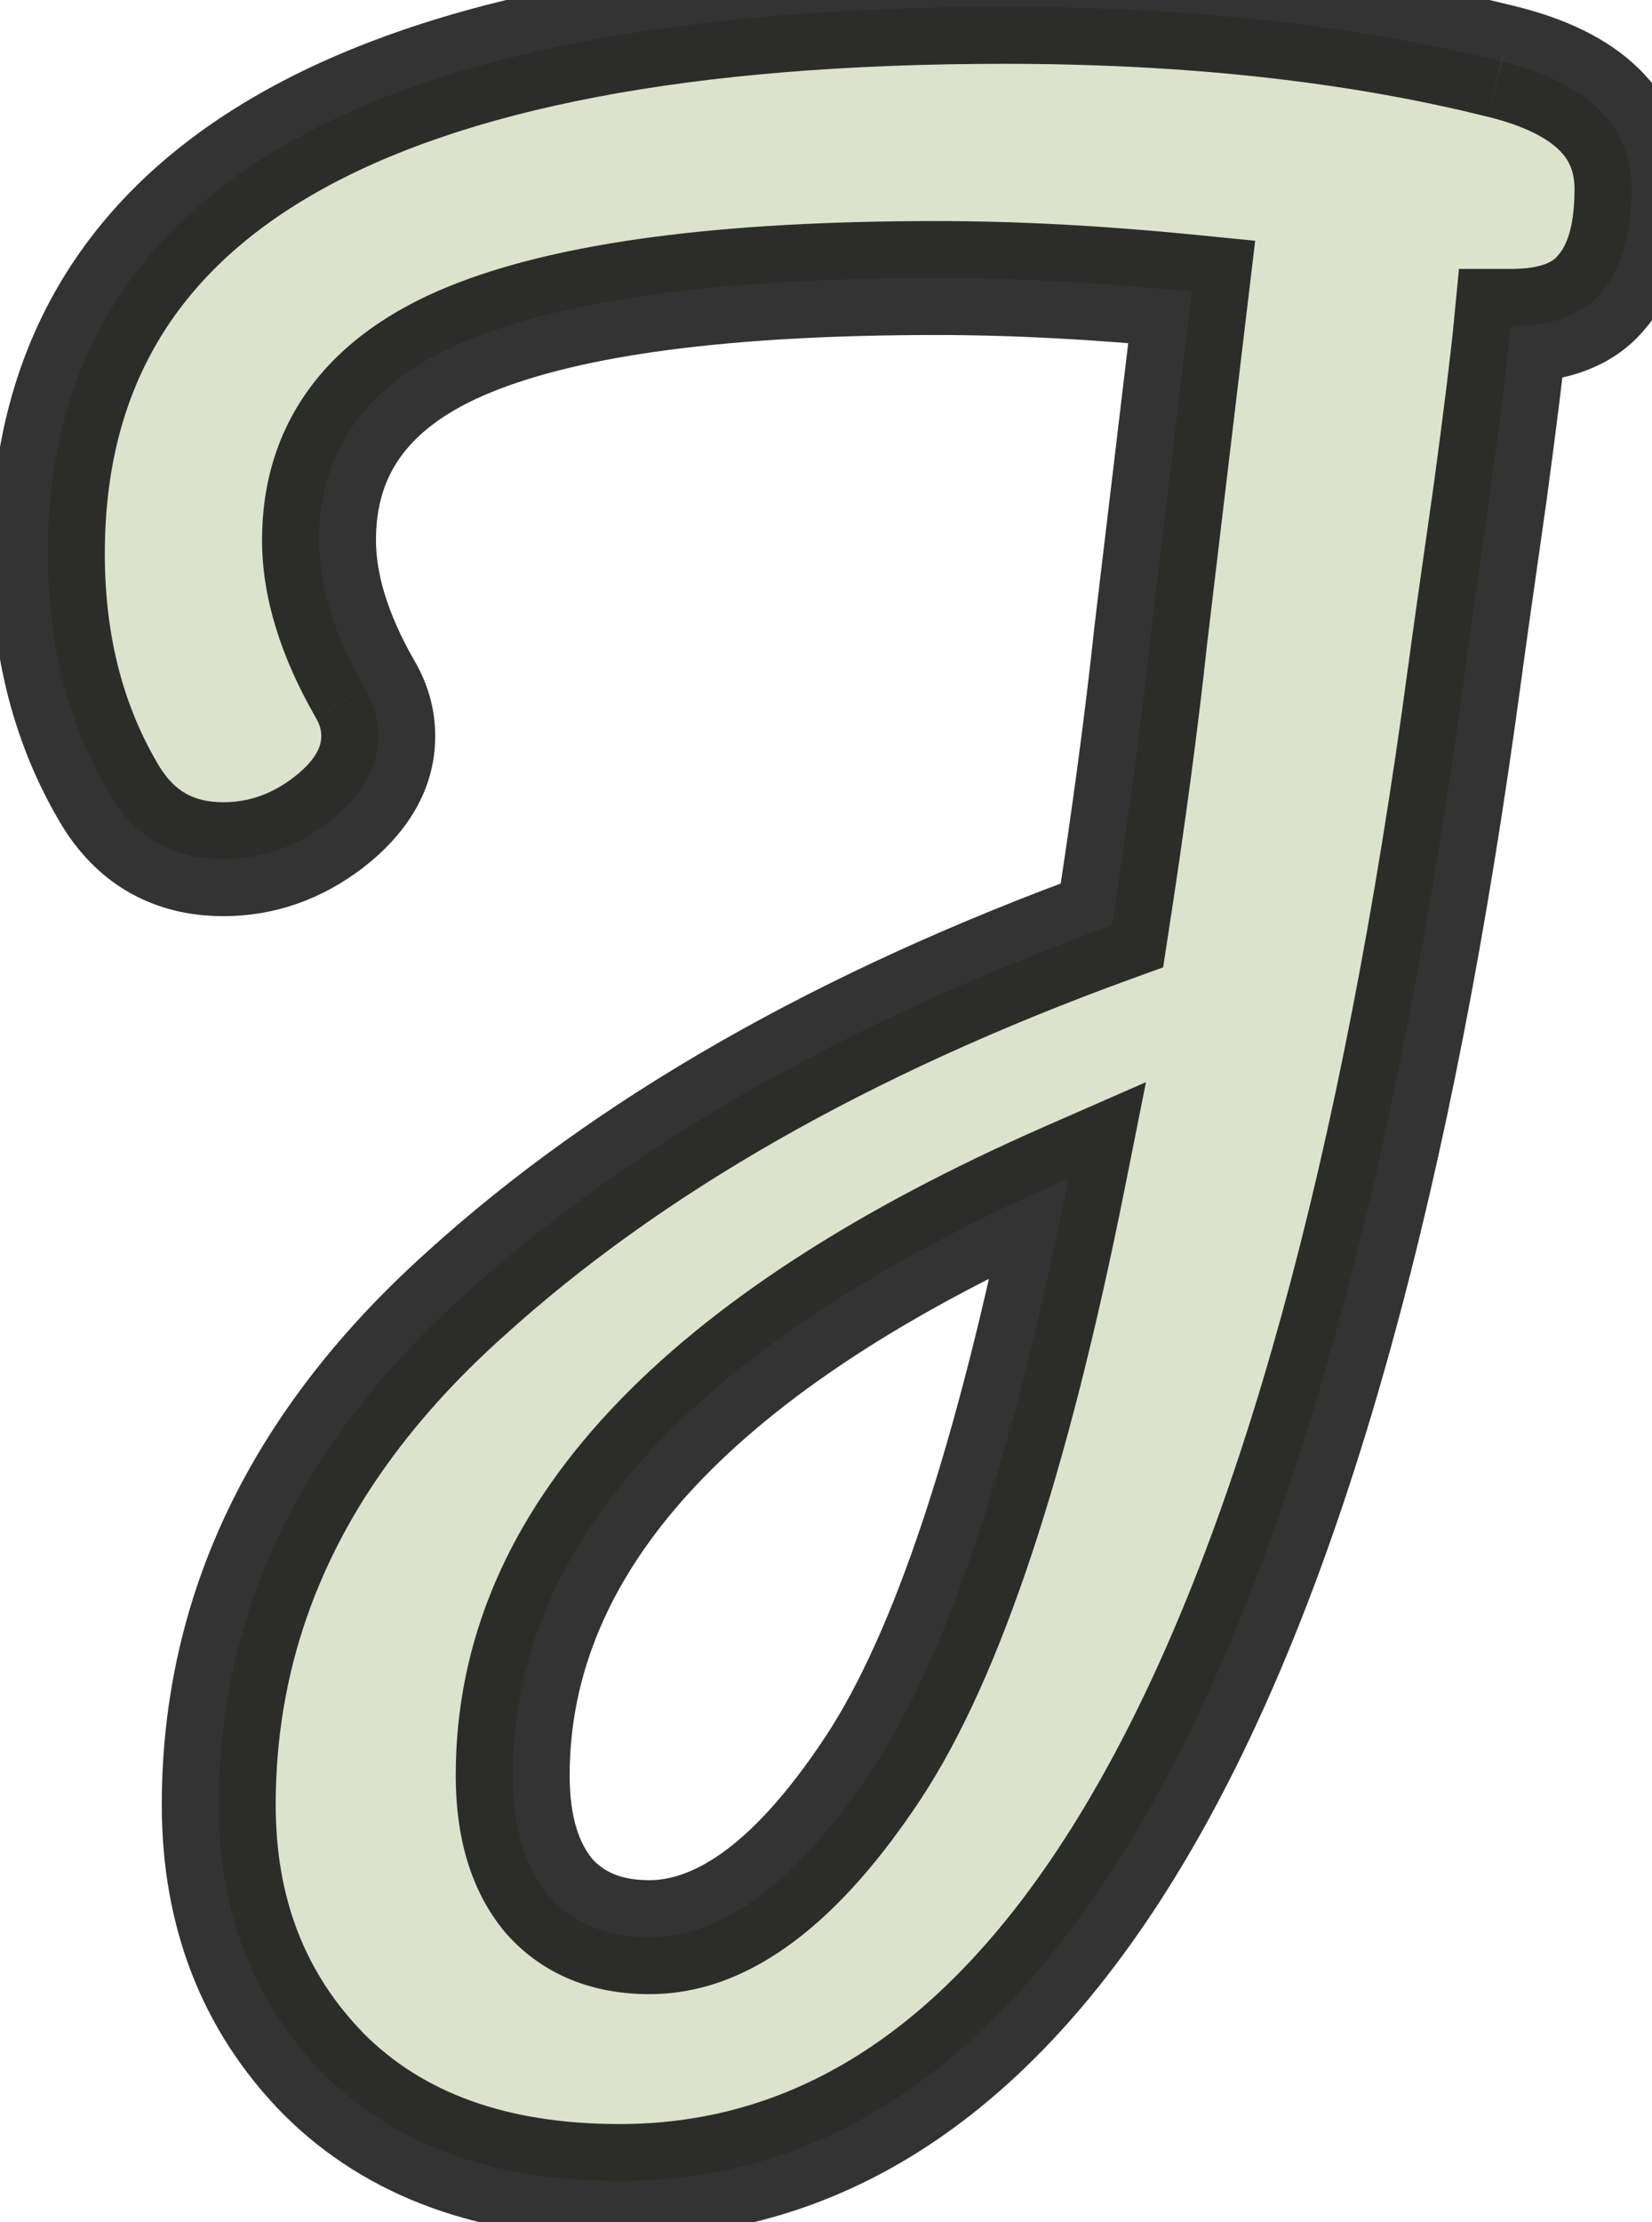 <svg width="29" height="39" viewBox="0 0 29 39" fill="none" xmlns="http://www.w3.org/2000/svg">
<mask id="path-1-outside-1_1_2" maskUnits="userSpaceOnUse" x="-1" y="-1" width="31" height="41" fill="black">
<rect fill="white" x="-1" y="-1" width="31" height="41"/>
<path d="M28.64 3.32C28.64 4.12 28.467 4.72 28.12 5.12C27.8 5.52 27.267 5.72 26.52 5.72C26.467 6.28 26.347 7.253 26.16 8.64C25.893 10.507 25.747 11.547 25.72 11.76C23.347 29.44 18.4 38.28 10.88 38.28C8.667 38.28 6.933 37.653 5.68 36.4C4.453 35.147 3.84 33.573 3.84 31.68C3.84 28.293 5.28 25.307 8.16 22.72C11.04 20.107 14.827 17.947 19.52 16.24C19.813 14.347 20.04 12.653 20.2 11.16L20.92 5.12C19.32 4.96 17.827 4.88 16.44 4.88C12.733 4.88 10 5.24 8.24 5.96C6.48 6.68 5.6 7.853 5.6 9.48C5.6 10.28 5.867 11.147 6.4 12.08C6.56 12.347 6.64 12.627 6.64 12.92C6.64 13.48 6.347 13.987 5.76 14.44C5.2 14.867 4.587 15.08 3.92 15.08C3.067 15.08 2.413 14.72 1.96 14C1.213 12.773 0.84 11.347 0.84 9.72C0.84 3.32 6.44 0.12 17.64 0.12C20.893 0.12 23.8 0.44 26.36 1.08C27.88 1.453 28.64 2.2 28.64 3.32ZM11.4 34C12.707 34 14.013 33.013 15.32 31.04C16.627 29.067 17.773 25.613 18.76 20.68C12.253 23.533 9 27.027 9 31.16C9 32.067 9.213 32.773 9.64 33.28C10.067 33.76 10.653 34 11.4 34Z"/>
</mask>
<path d="M28.64 3.32C28.64 4.12 28.467 4.72 28.12 5.12C27.8 5.52 27.267 5.72 26.52 5.72C26.467 6.28 26.347 7.253 26.16 8.64C25.893 10.507 25.747 11.547 25.72 11.76C23.347 29.44 18.4 38.28 10.88 38.28C8.667 38.28 6.933 37.653 5.68 36.4C4.453 35.147 3.84 33.573 3.84 31.68C3.84 28.293 5.28 25.307 8.16 22.72C11.04 20.107 14.827 17.947 19.52 16.24C19.813 14.347 20.04 12.653 20.2 11.16L20.92 5.12C19.32 4.96 17.827 4.88 16.44 4.88C12.733 4.88 10 5.24 8.24 5.96C6.48 6.68 5.6 7.853 5.6 9.48C5.6 10.28 5.867 11.147 6.4 12.08C6.56 12.347 6.64 12.627 6.64 12.92C6.64 13.48 6.347 13.987 5.76 14.44C5.2 14.867 4.587 15.08 3.92 15.08C3.067 15.08 2.413 14.72 1.96 14C1.213 12.773 0.84 11.347 0.84 9.72C0.84 3.32 6.44 0.12 17.64 0.12C20.893 0.12 23.8 0.44 26.36 1.08C27.88 1.453 28.64 2.2 28.64 3.32ZM11.4 34C12.707 34 14.013 33.013 15.32 31.04C16.627 29.067 17.773 25.613 18.76 20.68C12.253 23.533 9 27.027 9 31.16C9 32.067 9.213 32.773 9.64 33.28C10.067 33.76 10.653 34 11.4 34Z" fill="#BDCCA4" fill-opacity="0.549"/>
<path d="M28.12 5.12L27.364 4.465L27.351 4.48L27.339 4.495L28.12 5.12ZM26.52 5.72V4.72H25.611L25.524 5.625L26.52 5.72ZM26.16 8.64L27.15 8.781L27.151 8.773L26.16 8.64ZM25.72 11.76L26.711 11.893L26.712 11.884L25.72 11.76ZM5.68 36.4L4.965 37.099L4.973 37.107L5.68 36.4ZM8.16 22.72L8.828 23.464L8.832 23.461L8.16 22.72ZM19.52 16.24L19.862 17.18L20.418 16.978L20.508 16.393L19.52 16.24ZM20.2 11.16L19.207 11.042L19.206 11.053L20.2 11.16ZM20.92 5.12L21.913 5.238L22.034 4.226L21.02 4.125L20.92 5.12ZM8.24 5.96L7.861 5.034L7.861 5.034L8.24 5.96ZM6.4 12.08L5.532 12.576L5.537 12.585L5.543 12.595L6.4 12.08ZM5.76 14.44L6.366 15.235L6.371 15.231L5.76 14.44ZM1.96 14L1.106 14.52L1.11 14.526L1.114 14.533L1.96 14ZM26.36 1.08L26.117 2.05L26.122 2.051L26.36 1.08ZM15.32 31.04L16.154 31.592L16.154 31.592L15.32 31.04ZM18.76 20.68L19.741 20.876L20.117 18.993L18.358 19.764L18.76 20.68ZM9.64 33.28L8.875 33.924L8.884 33.934L8.893 33.944L9.64 33.28ZM27.64 3.32C27.64 3.998 27.49 4.32 27.364 4.465L28.876 5.775C29.443 5.12 29.64 4.242 29.64 3.32H27.64ZM27.339 4.495C27.284 4.565 27.107 4.72 26.52 4.72V6.72C27.426 6.72 28.316 6.475 28.901 5.745L27.339 4.495ZM25.524 5.625C25.473 6.164 25.356 7.119 25.169 8.507L27.151 8.773C27.338 7.387 27.46 6.396 27.515 5.815L25.524 5.625ZM25.17 8.499C24.904 10.358 24.756 11.411 24.728 11.636L26.712 11.884C26.738 11.682 26.882 10.655 27.15 8.781L25.17 8.499ZM24.729 11.627C23.548 20.422 21.739 26.905 19.357 31.162C16.991 35.391 14.154 37.28 10.88 37.28V39.28C15.126 39.28 18.523 36.749 21.103 32.138C23.668 27.555 25.518 20.778 26.711 11.893L24.729 11.627ZM10.88 37.28C8.862 37.28 7.409 36.715 6.387 35.693L4.973 37.107C6.458 38.592 8.471 39.28 10.88 39.28V37.28ZM6.395 35.7C5.366 34.65 4.84 33.335 4.84 31.68H2.84C2.84 33.812 3.54 35.644 4.965 37.099L6.395 35.7ZM4.84 31.68C4.84 28.619 6.126 25.891 8.828 23.464L7.492 21.976C4.434 24.722 2.84 27.968 2.84 31.68H4.84ZM8.832 23.461C11.593 20.955 15.257 18.854 19.862 17.18L19.178 15.3C14.396 17.039 10.487 19.258 7.488 21.979L8.832 23.461ZM20.508 16.393C20.803 14.488 21.032 12.779 21.194 11.267L19.206 11.053C19.048 12.528 18.823 14.205 18.532 16.087L20.508 16.393ZM21.193 11.278L21.913 5.238L19.927 5.002L19.207 11.042L21.193 11.278ZM21.02 4.125C19.392 3.962 17.865 3.88 16.44 3.88V5.88C17.789 5.88 19.248 5.958 20.82 6.115L21.02 4.125ZM16.44 3.88C12.703 3.88 9.808 4.238 7.861 5.034L8.619 6.886C10.192 6.242 12.764 5.88 16.44 5.88V3.88ZM7.861 5.034C6.863 5.443 6.036 6.012 5.46 6.78C4.876 7.559 4.6 8.475 4.6 9.48H6.6C6.6 8.858 6.764 8.375 7.06 7.98C7.364 7.575 7.857 7.197 8.619 6.886L7.861 5.034ZM4.6 9.48C4.6 10.504 4.941 11.542 5.532 12.576L7.268 11.584C6.793 10.752 6.6 10.056 6.6 9.48H4.6ZM5.543 12.595C5.615 12.716 5.64 12.819 5.64 12.92H7.64C7.64 12.434 7.505 11.978 7.257 11.566L5.543 12.595ZM5.64 12.92C5.64 13.076 5.576 13.318 5.149 13.649L6.371 15.231C7.117 14.655 7.64 13.884 7.64 12.92H5.64ZM5.154 13.645C4.758 13.947 4.355 14.08 3.92 14.08V16.08C4.818 16.08 5.642 15.787 6.366 15.235L5.154 13.645ZM3.92 14.08C3.409 14.08 3.076 13.895 2.806 13.467L1.114 14.533C1.751 15.545 2.724 16.08 3.92 16.08V14.08ZM2.814 13.48C2.175 12.43 1.84 11.188 1.84 9.72H-0.16C-0.16 11.505 0.252 13.117 1.106 14.52L2.814 13.48ZM1.84 9.72C1.84 6.882 3.045 4.812 5.536 3.388C8.111 1.917 12.102 1.12 17.64 1.12V-0.88C11.977 -0.88 7.569 -0.077 4.544 1.652C1.435 3.428 -0.16 6.158 -0.16 9.72H1.84ZM17.64 1.12C20.83 1.12 23.653 1.434 26.117 2.05L26.602 0.11C23.947 -0.554 20.957 -0.88 17.64 -0.88V1.12ZM26.122 2.051C26.784 2.214 27.164 2.432 27.369 2.633C27.547 2.808 27.64 3.013 27.64 3.32H29.64C29.64 2.507 29.353 1.778 28.771 1.207C28.216 0.662 27.456 0.32 26.599 0.109L26.122 2.051ZM11.4 35C13.241 35 14.808 33.624 16.154 31.592L14.486 30.488C13.218 32.403 12.173 33 11.4 33V35ZM16.154 31.592C17.575 29.445 18.751 25.826 19.741 20.876L17.779 20.484C16.796 25.401 15.678 28.688 14.486 30.488L16.154 31.592ZM18.358 19.764C11.769 22.654 8 26.394 8 31.16H10C10 27.659 12.738 24.413 19.162 21.596L18.358 19.764ZM8 31.16C8 32.216 8.249 33.18 8.875 33.924L10.405 32.636C10.178 32.366 10 31.918 10 31.16H8ZM8.893 33.944C9.541 34.673 10.419 35 11.4 35V33C10.888 33 10.593 32.847 10.387 32.616L8.893 33.944Z" fill="black" fill-opacity="0.8" mask="url(#path-1-outside-1_1_2)"/>
</svg>
